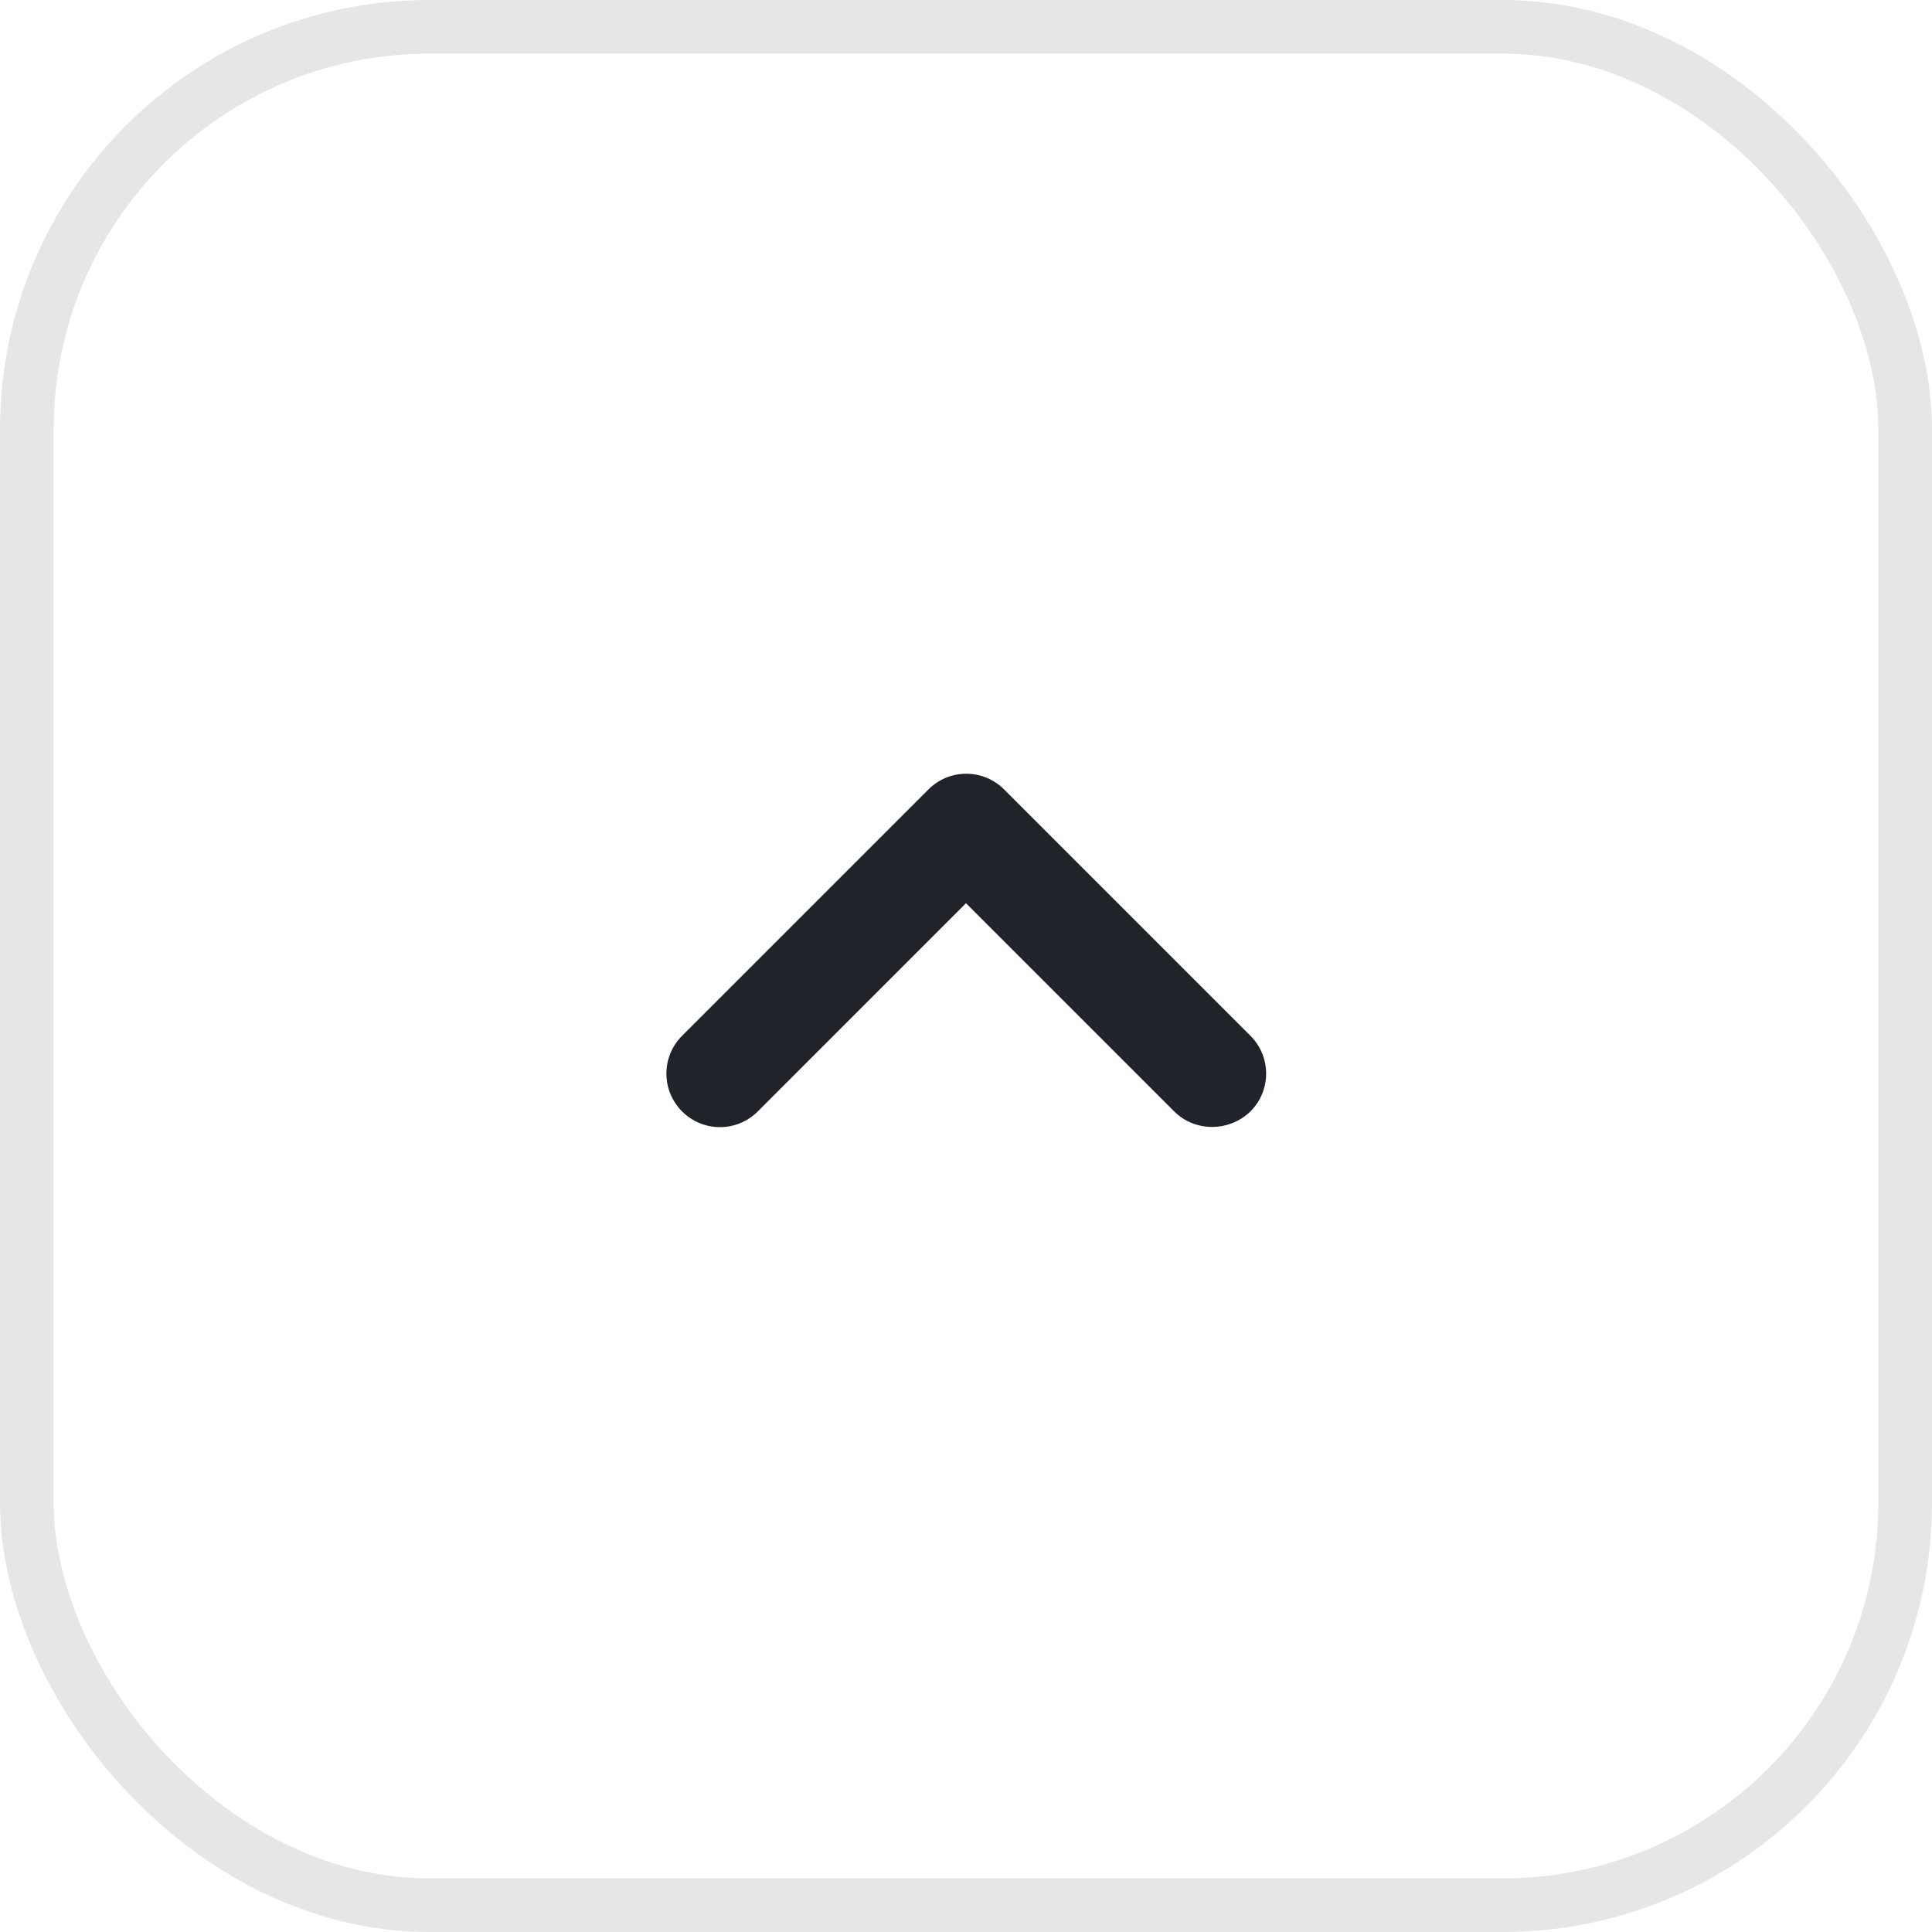 <svg width="36" height="36" viewBox="0 0 36 36" fill="none" xmlns="http://www.w3.org/2000/svg">
    <path d="M21.88 20.71L18 16.83L14.12 20.71C13.73 21.1 13.1 21.1 12.71 20.71C12.32 20.32 12.32 19.69 12.71 19.3L17.3 14.71C17.69 14.32 18.32 14.32 18.71 14.71L23.3 19.3C23.69 19.69 23.69 20.32 23.3 20.71C22.91 21.09 22.27 21.1 21.88 20.71Z" fill="#21232B"/>
    <rect x="0.5" y="0.5" width="35" height="35" rx="7.5" stroke="black" stroke-opacity="0.1"/>
</svg>
